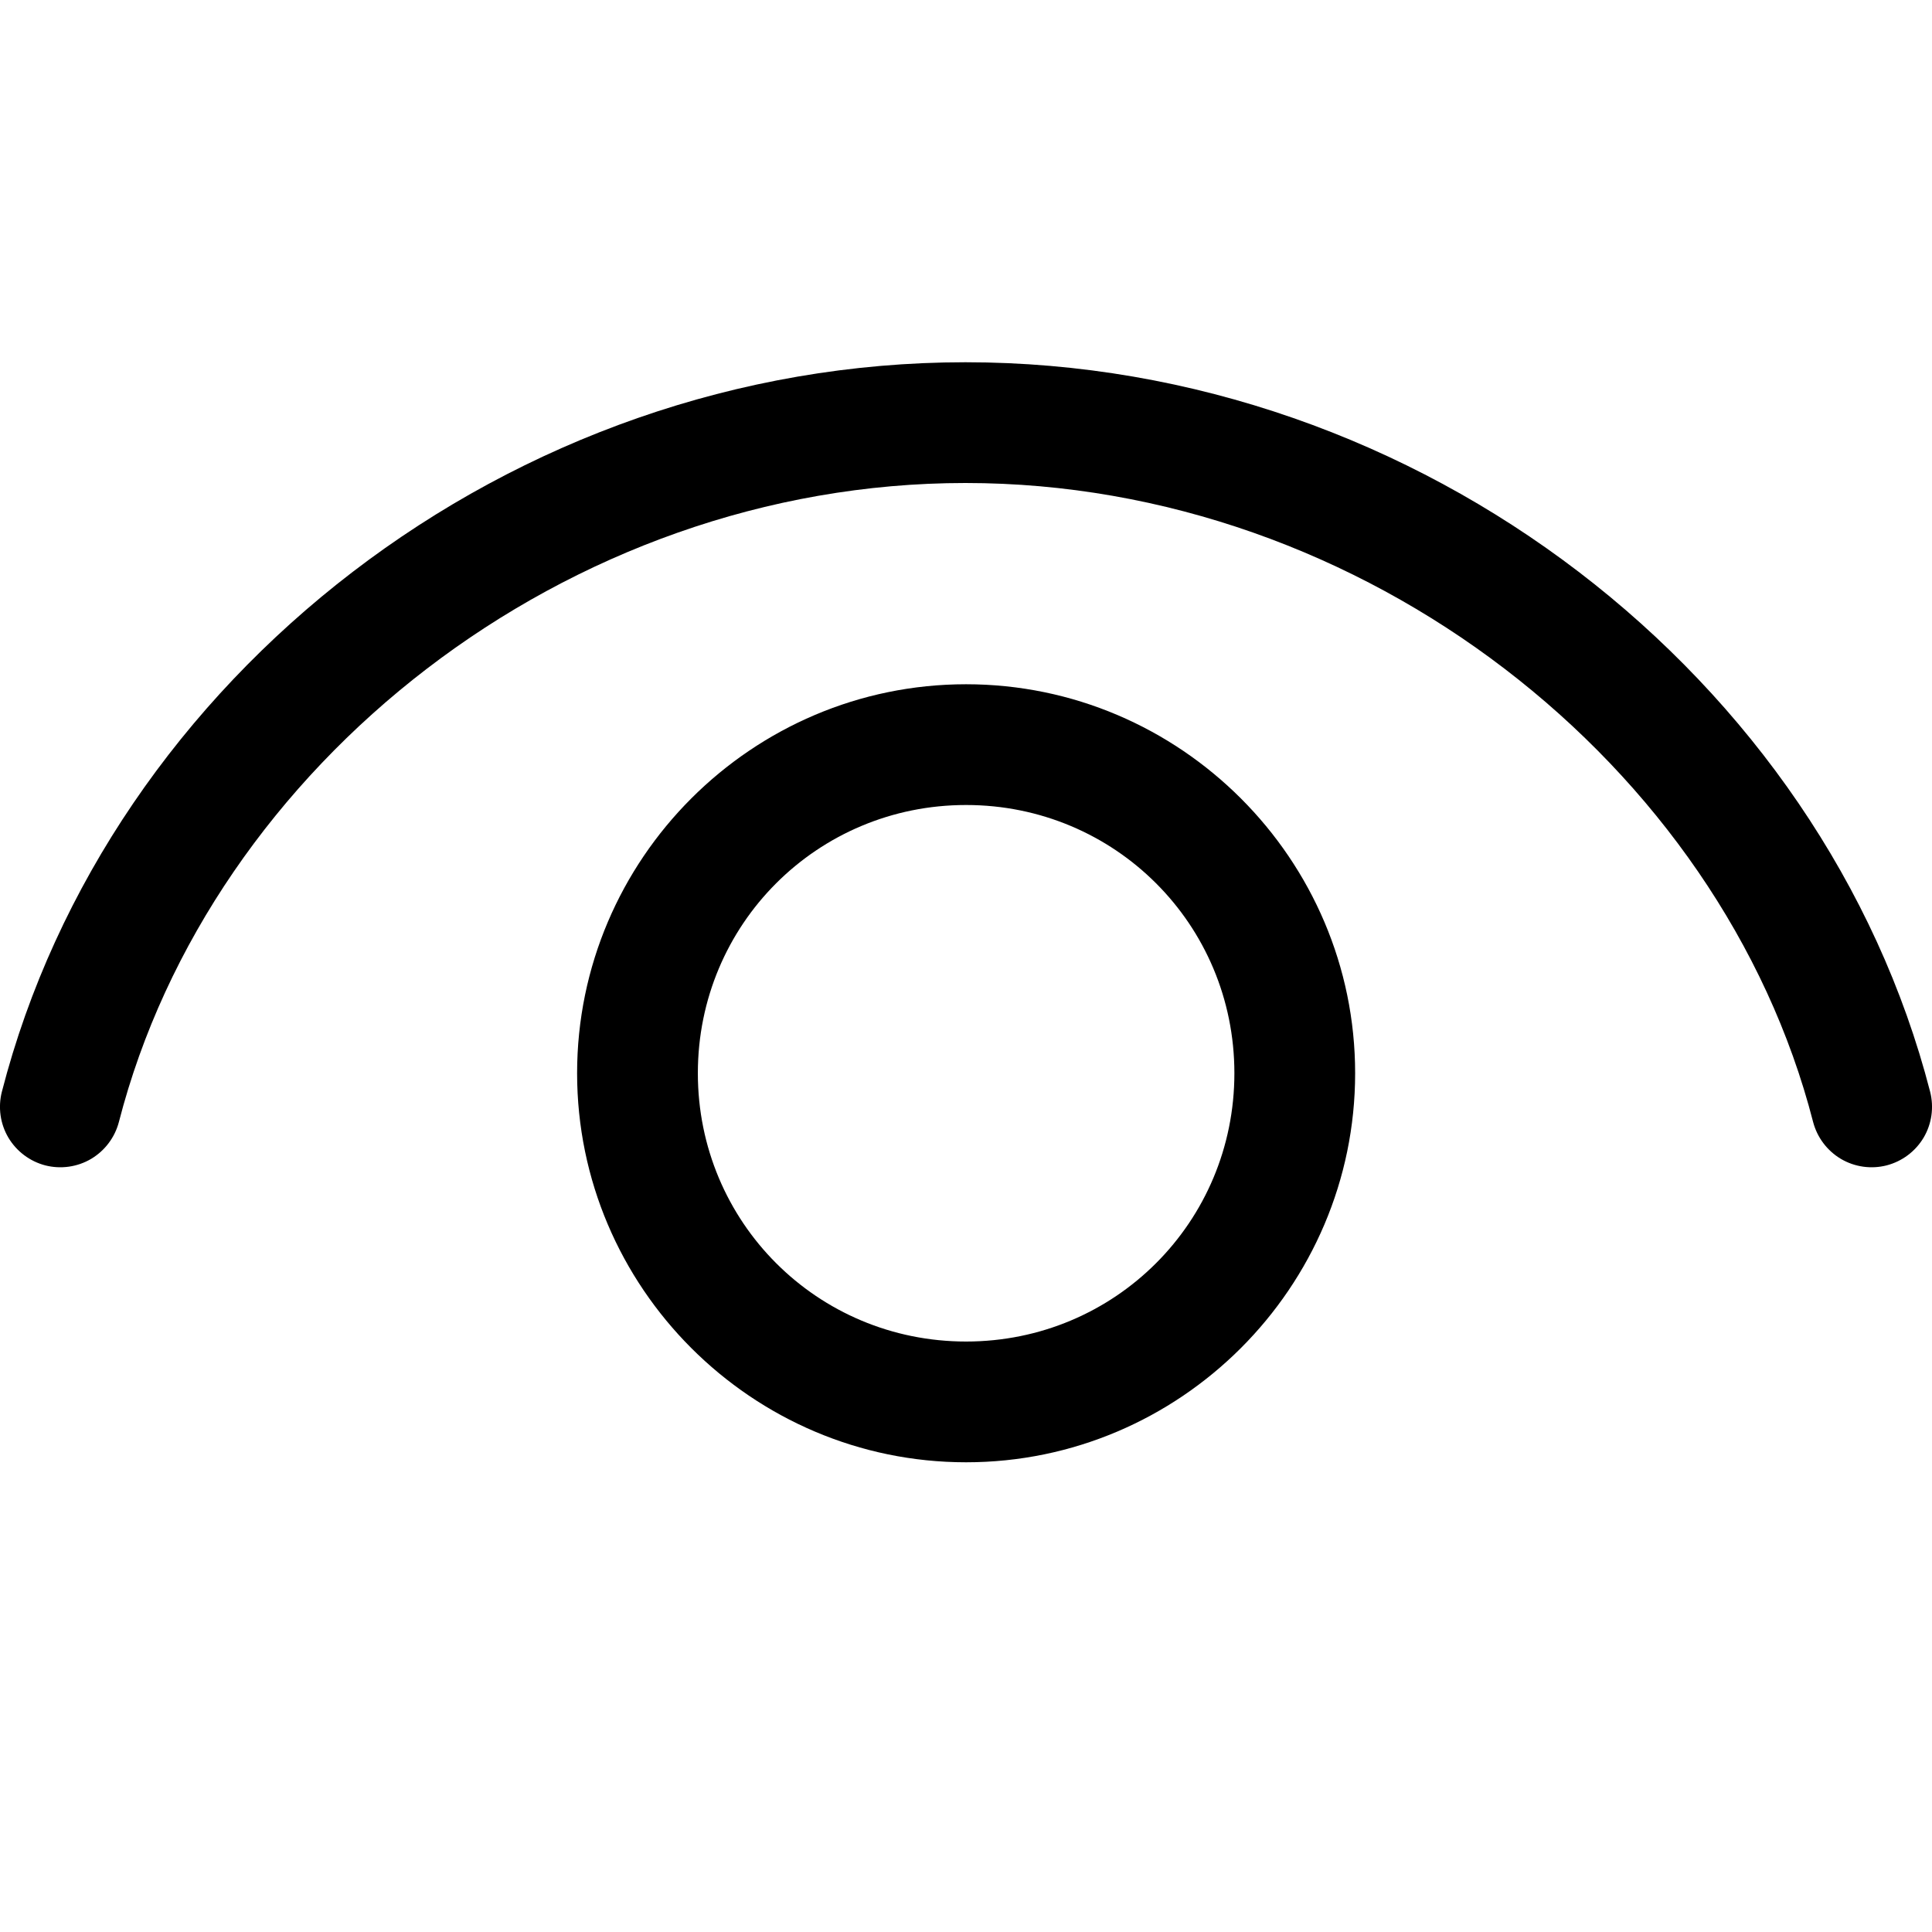 <svg width="24" height="24" viewBox="0 0 24 24" xmlns="http://www.w3.org/2000/svg">
<path d="M11.993 4.5C6.333 4.5 1.346 8.423 0.023 13.563C-0.026 13.756 0.003 13.961 0.104 14.132C0.206 14.303 0.371 14.427 0.563 14.477C0.756 14.526 0.961 14.497 1.132 14.396C1.303 14.294 1.427 14.129 1.477 13.937C2.617 9.507 7.033 6 11.993 6C16.953 6 21.384 9.508 22.523 13.937C22.573 14.129 22.697 14.294 22.868 14.396C23.039 14.497 23.244 14.526 23.436 14.477C23.629 14.427 23.794 14.303 23.896 14.132C23.997 13.961 24.026 13.756 23.977 13.563C22.653 8.422 17.653 4.5 11.993 4.5ZM12.001 8.5C9.341 8.5 7.169 10.672 7.169 13.332C7.169 15.992 9.341 18.165 12.001 18.165C14.661 18.165 16.834 15.992 16.834 13.332C16.834 10.672 14.661 8.5 12.001 8.5ZM12.001 10C13.85 10 15.334 11.483 15.334 13.332C15.334 15.181 13.85 16.665 12.001 16.665C10.152 16.665 8.669 15.181 8.669 13.332C8.669 11.483 10.152 10 12.001 10Z" />
</svg>
